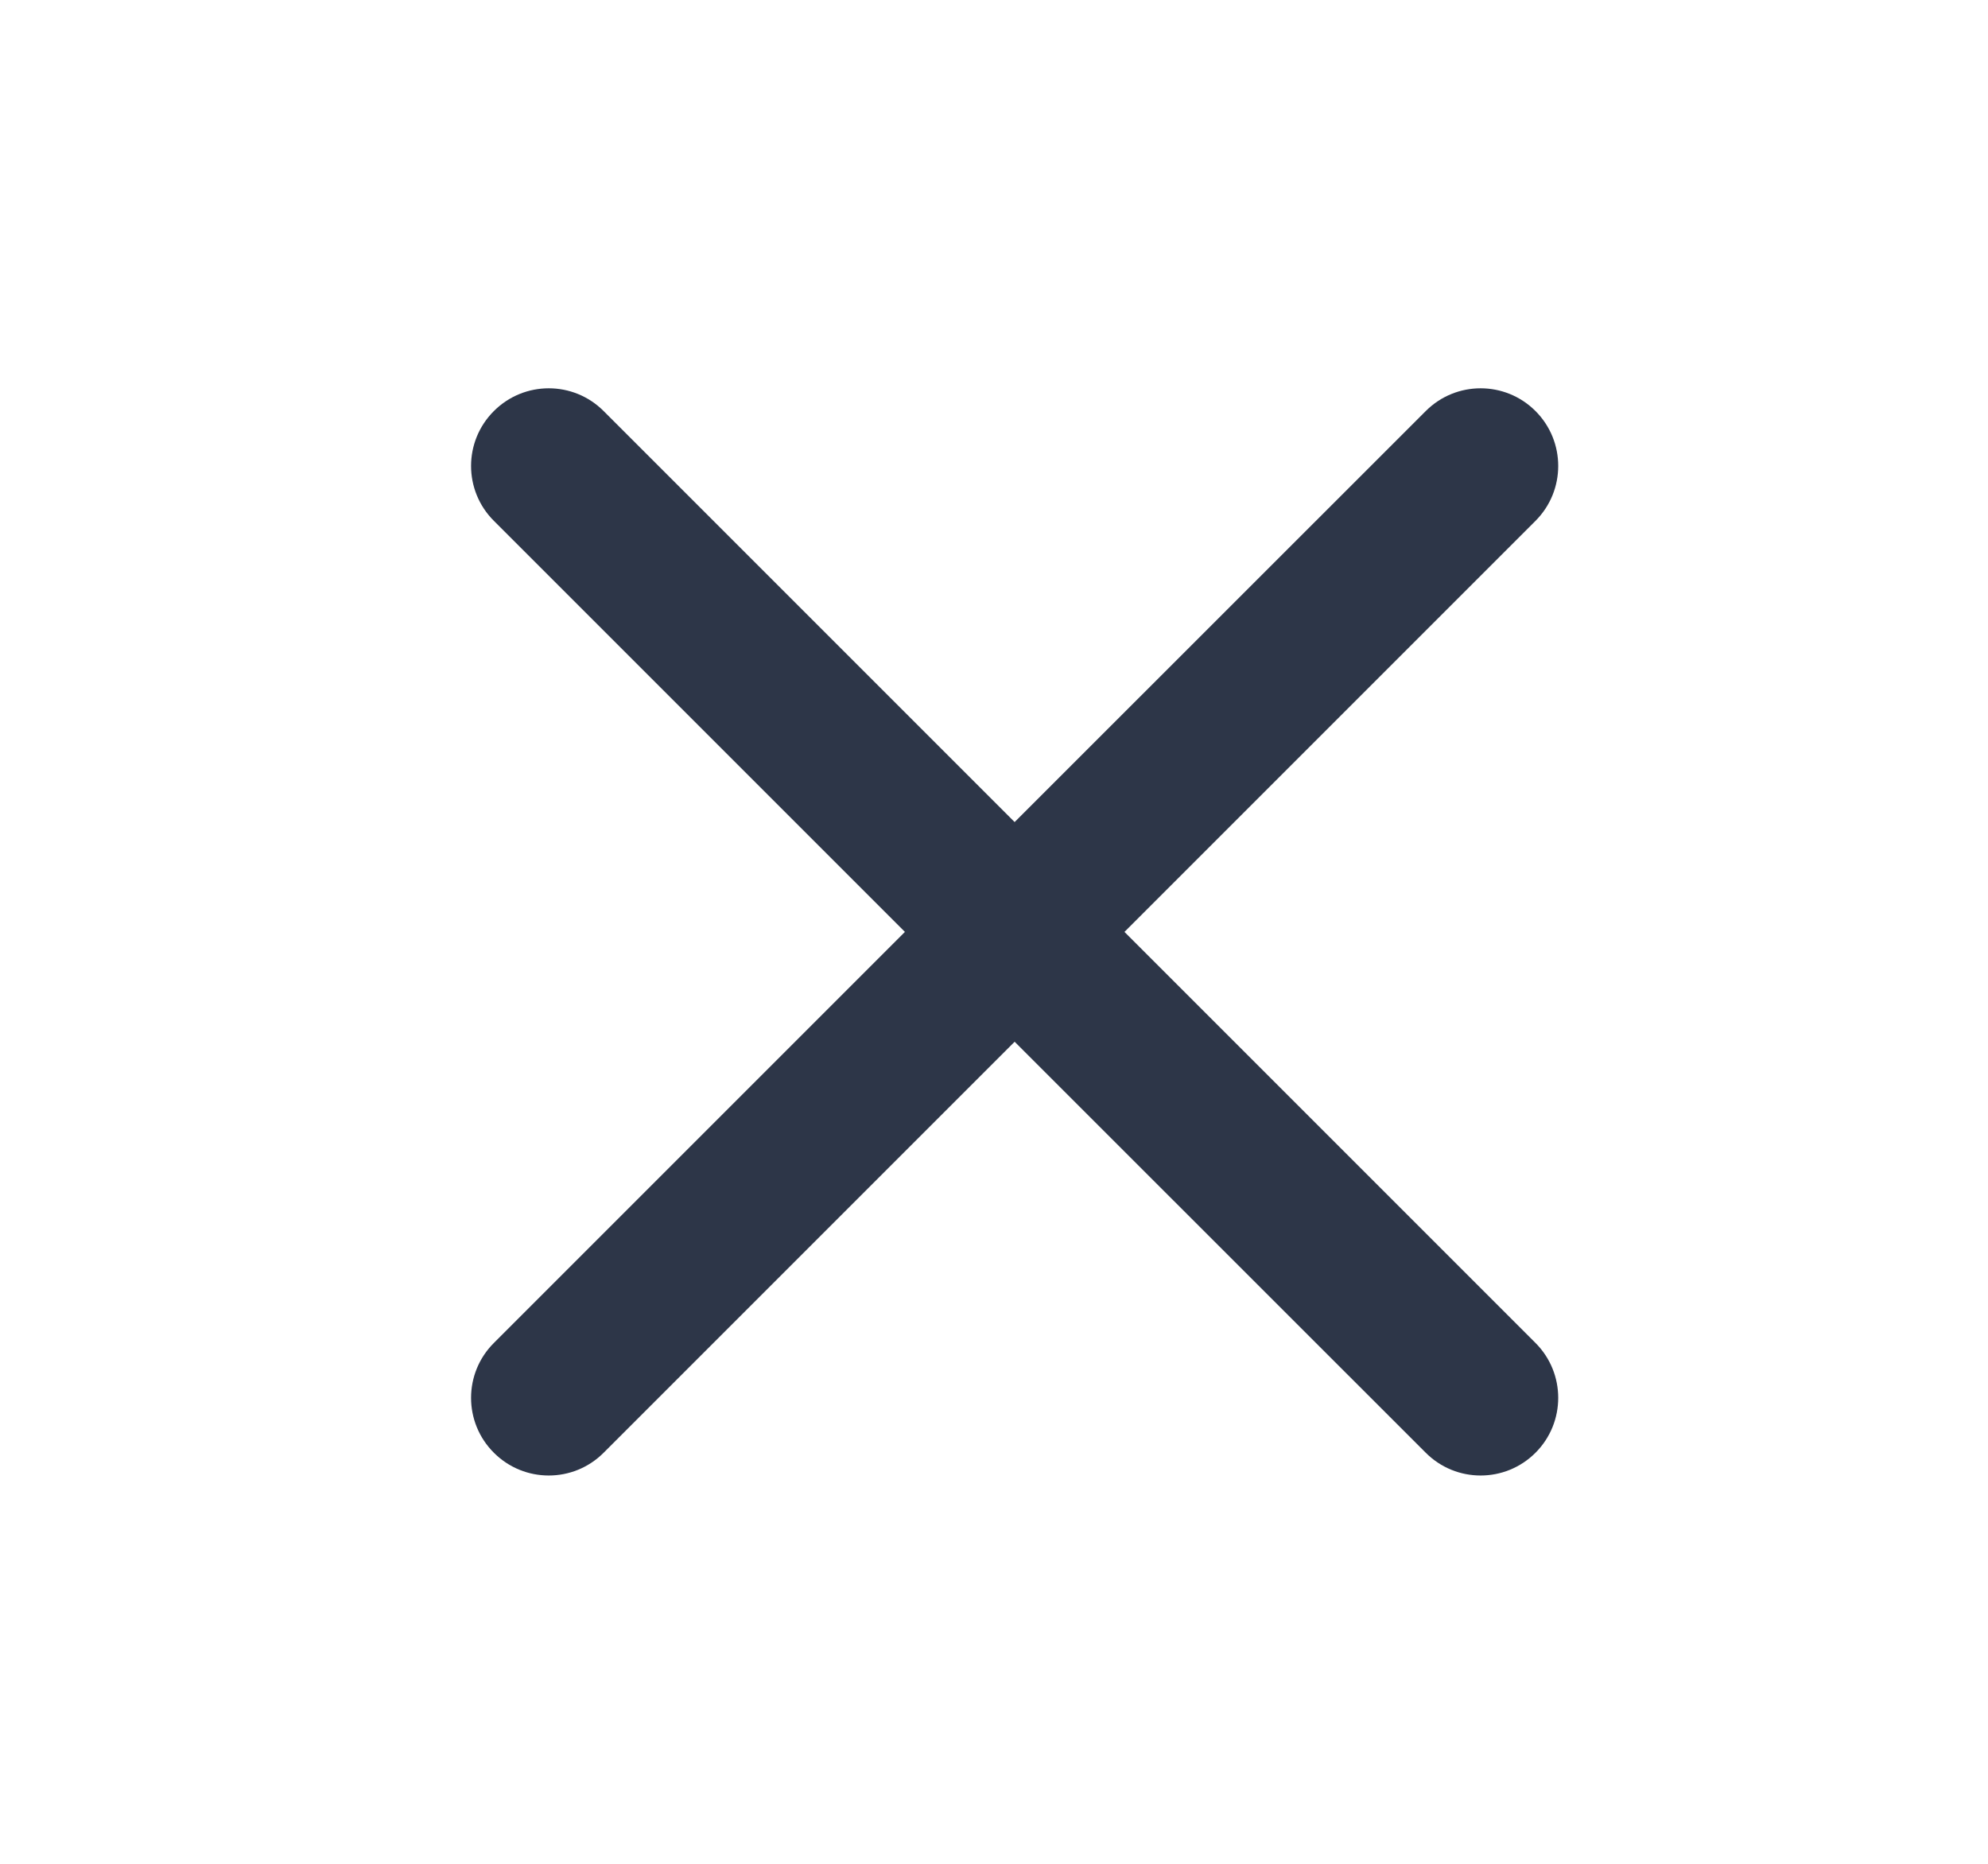 <svg width="16" height="15" viewBox="0 0 16 15" fill="none" xmlns="http://www.w3.org/2000/svg">
<path d="M12.358 4.192C12.602 3.948 12.602 3.552 12.358 3.308C12.114 3.064 11.719 3.064 11.475 3.308L8.166 6.616L4.858 3.308C4.614 3.064 4.219 3.064 3.975 3.308C3.73 3.552 3.73 3.948 3.975 4.192L7.283 7.5L3.975 10.808C3.73 11.052 3.73 11.448 3.975 11.692C4.219 11.936 4.614 11.936 4.858 11.692L8.166 8.384L11.475 11.692C11.719 11.936 12.114 11.936 12.358 11.692C12.602 11.448 12.602 11.052 12.358 10.808L9.05 7.5L12.358 4.192Z" fill="#2D3648"/>
</svg>

